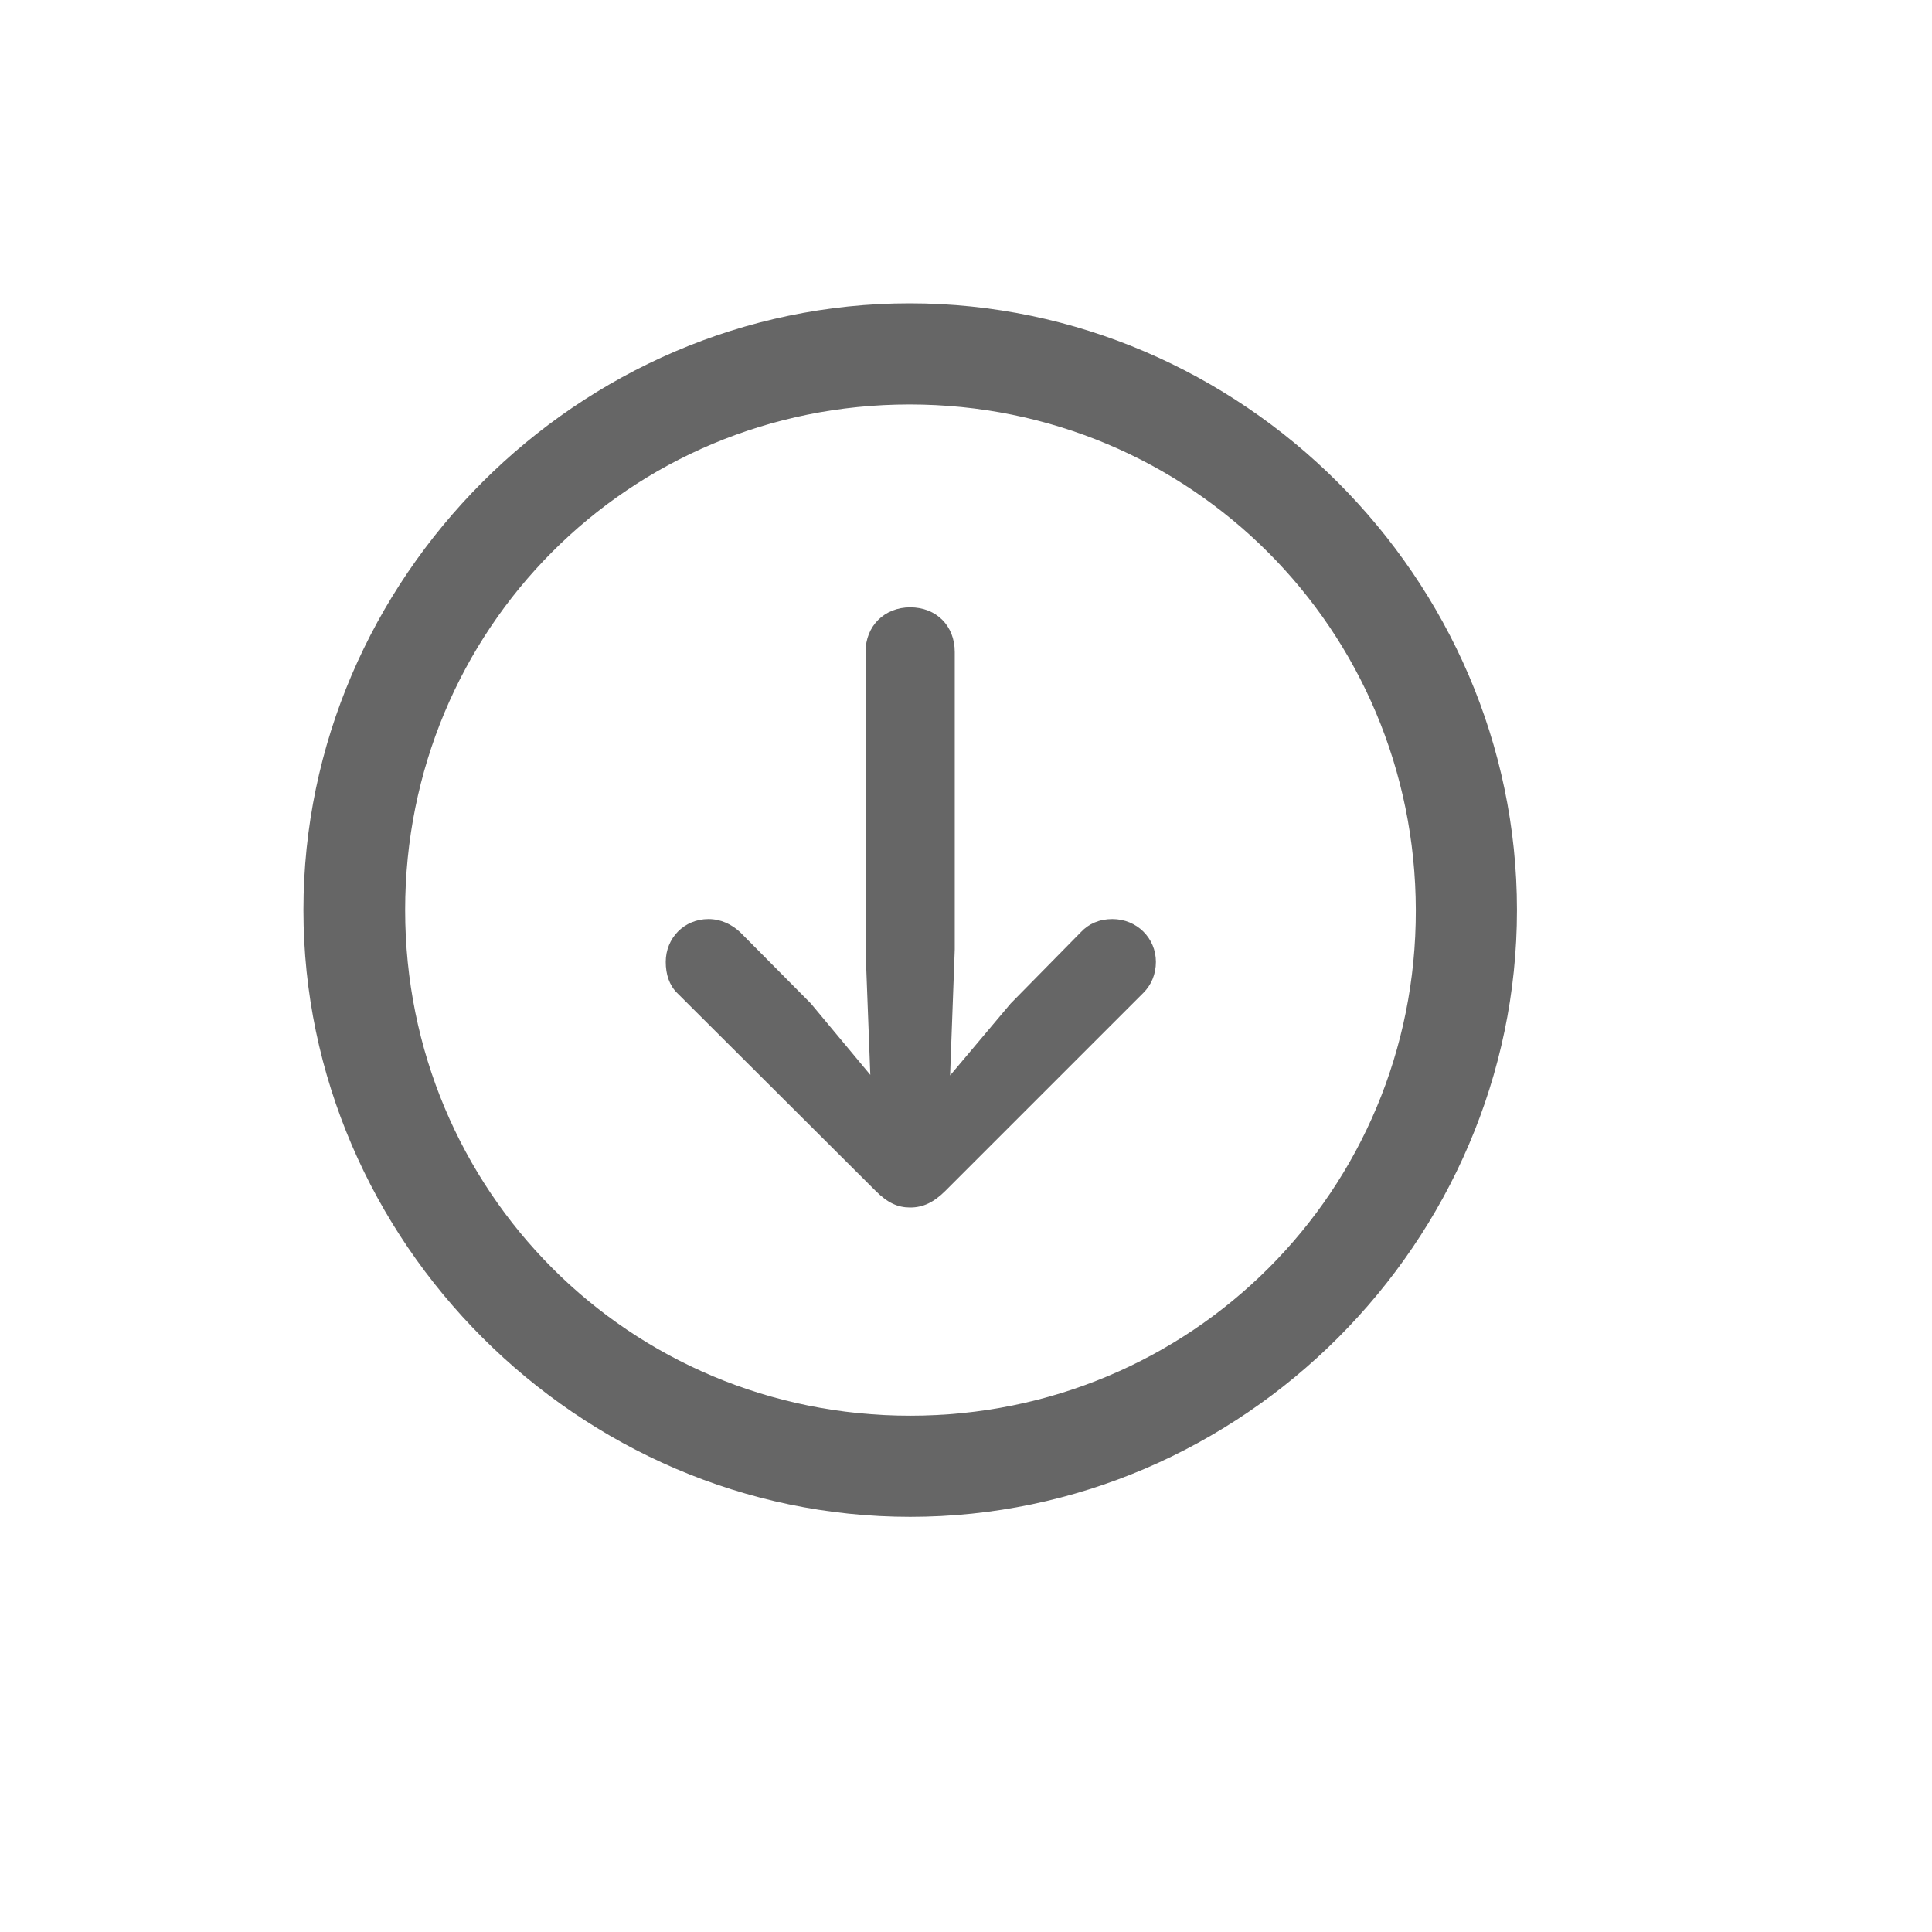 <svg width="17" height="17" viewBox="0 0 17 17" fill="none" xmlns="http://www.w3.org/2000/svg">
<path d="M8.009 13.347C10.93 13.347 13.348 10.924 13.348 8.008C13.348 5.088 10.924 2.669 8.004 2.669C5.088 2.669 2.67 5.088 2.67 8.008C2.67 10.924 5.093 13.347 8.009 13.347ZM8.009 12.457C5.538 12.457 3.565 10.479 3.565 8.008C3.565 5.538 5.533 3.559 8.004 3.559C10.474 3.559 12.453 5.538 12.458 8.008C12.463 10.479 10.479 12.457 8.009 12.457ZM8.009 5.344C7.784 5.344 7.616 5.506 7.616 5.737V8.354L7.658 9.458L7.135 8.83L6.512 8.202C6.439 8.134 6.344 8.087 6.234 8.087C6.02 8.087 5.858 8.254 5.858 8.464C5.858 8.574 5.889 8.668 5.957 8.736L7.705 10.479C7.81 10.584 7.899 10.625 8.009 10.625C8.124 10.625 8.218 10.578 8.318 10.479L10.061 8.736C10.129 8.668 10.171 8.574 10.171 8.464C10.171 8.254 10.003 8.087 9.788 8.087C9.673 8.087 9.579 8.129 9.511 8.202L8.893 8.83L8.36 9.463L8.401 8.354V5.737C8.401 5.506 8.239 5.344 8.009 5.344Z" fill="#666666"/>
</svg>
